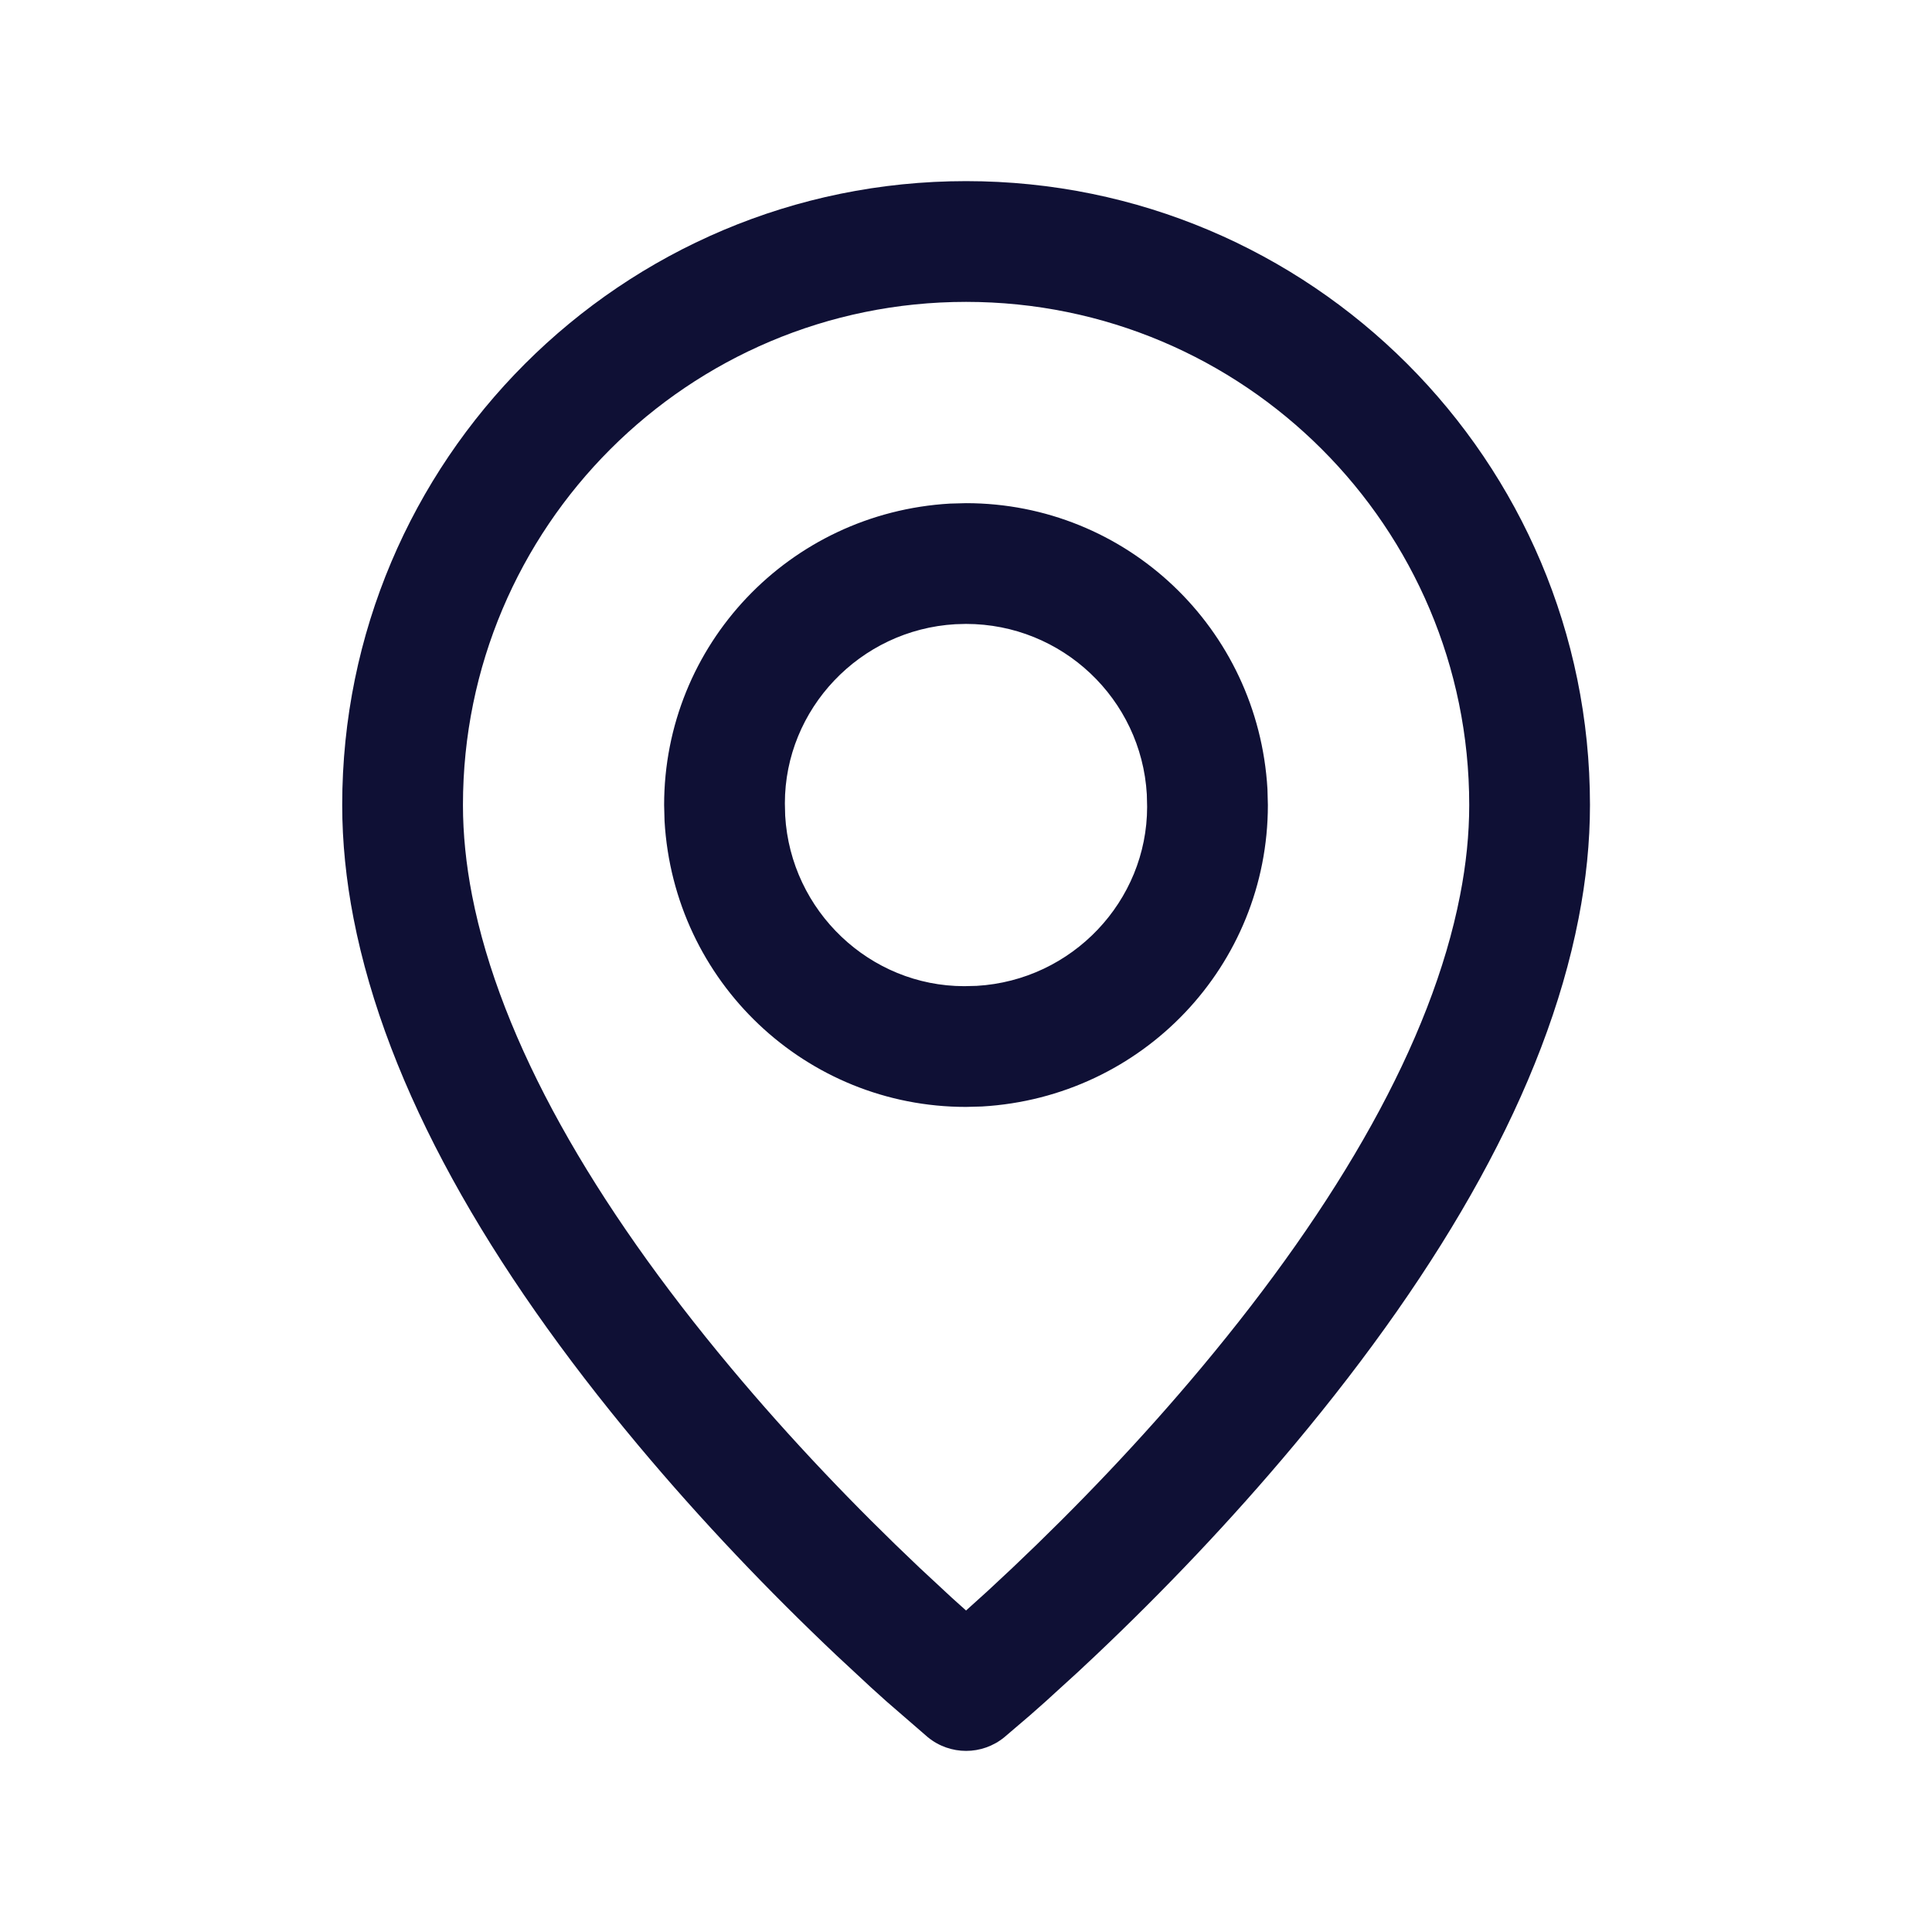 <svg width="32" height="32" viewBox="0 0 32 32" fill="none" xmlns="http://www.w3.org/2000/svg">
<path fill-rule="evenodd" clip-rule="evenodd" d="M15.736 8.341L16 8.334C18.652 8.334 20.839 10.404 20.993 13.07L21 13.334C21 15.986 18.93 18.173 16.264 18.327L16 18.334C13.348 18.334 11.161 16.264 11.007 13.598L11 13.334C11 10.682 13.07 8.495 15.736 8.341ZM16 10.334L15.823 10.339C14.242 10.431 13 11.743 13 13.305L13.005 13.511C13.097 15.091 14.409 16.334 15.971 16.334L16.177 16.329C17.758 16.237 19 14.925 19 13.363L18.995 13.157C18.903 11.576 17.591 10.334 16 10.334Z" fill="#0F1035"/>
<path fill-rule="evenodd" clip-rule="evenodd" d="M5.668 13.333C5.668 7.626 10.294 3 16.001 3C21.708 3 26.335 7.626 26.335 13.333C26.335 13.948 26.271 14.575 26.146 15.213C25.597 18.035 23.905 20.978 21.435 23.933C20.387 25.186 19.267 26.359 18.147 27.419C18.049 27.512 17.953 27.602 17.858 27.69L17.314 28.186L17.061 28.41L16.636 28.773C16.267 29.076 15.736 29.076 15.367 28.773L14.689 28.186C14.602 28.108 14.513 28.028 14.423 27.946L13.856 27.419C12.735 26.359 11.615 25.186 10.567 23.933C8.097 20.978 6.406 18.035 5.856 15.213C5.732 14.575 5.668 13.948 5.668 13.333ZM24.335 13.333C24.335 8.731 20.604 5 16.001 5C11.399 5 7.668 8.731 7.668 13.333C7.668 13.816 7.719 14.316 7.819 14.831C8.292 17.257 9.829 19.931 12.102 22.65C13.096 23.84 14.163 24.956 15.23 25.966L15.768 26.466L16.001 26.675L16.364 26.347L16.772 25.966C17.839 24.956 18.907 23.84 19.901 22.65C22.174 19.931 23.711 17.257 24.183 14.831C24.284 14.316 24.335 13.816 24.335 13.333Z" fill="#0F1035"/>
</svg>

